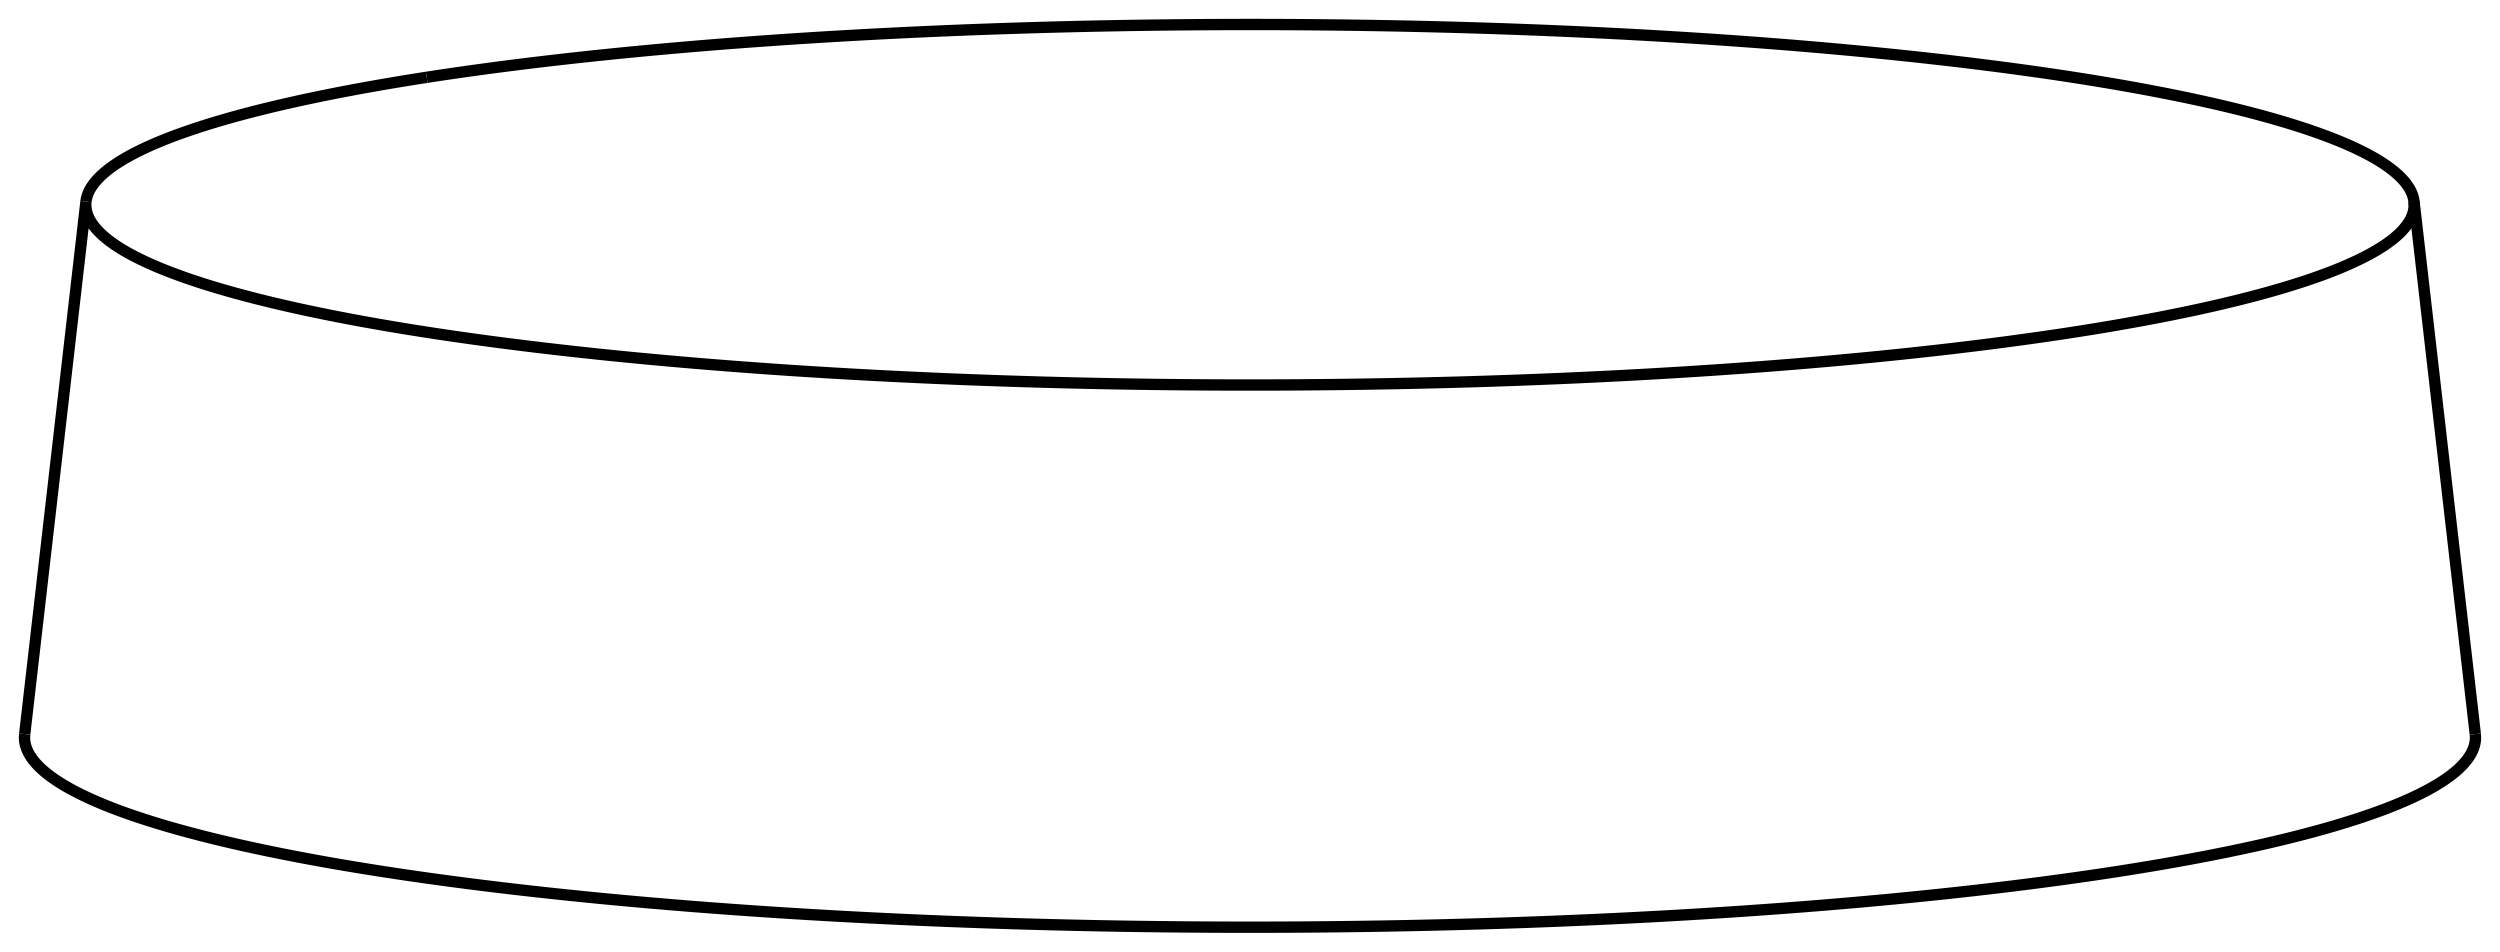 <svg version="1.1" xmlns="http://www.w3.org/2000/svg" viewBox="-51 -19.222 102 38.831" fill="none" stroke="black" stroke-width="0.6%" vector-effect="non-scaling-stroke">
    <path d="M -33.588 -16.068 A 47.5 7.354 360 0 1 47.492 -10.998 A 47.5 7.354 360 0 1 33.588 -5.667 A 47.5 7.354 360 0 1 -47.492 -10.998 L -49.992 10.729" />
    <path d="M 49.992 10.729 A 50 7.741 360 0 1 35.355 16.341 A 50 7.741 360 0 1 -49.992 10.729" />
    <path d="M -47.492 -10.998 A 47.5 7.354 360 0 1 -33.588 -16.068" />
    <path d="M 47.492 -10.998 L 49.992 10.729" />
</svg>